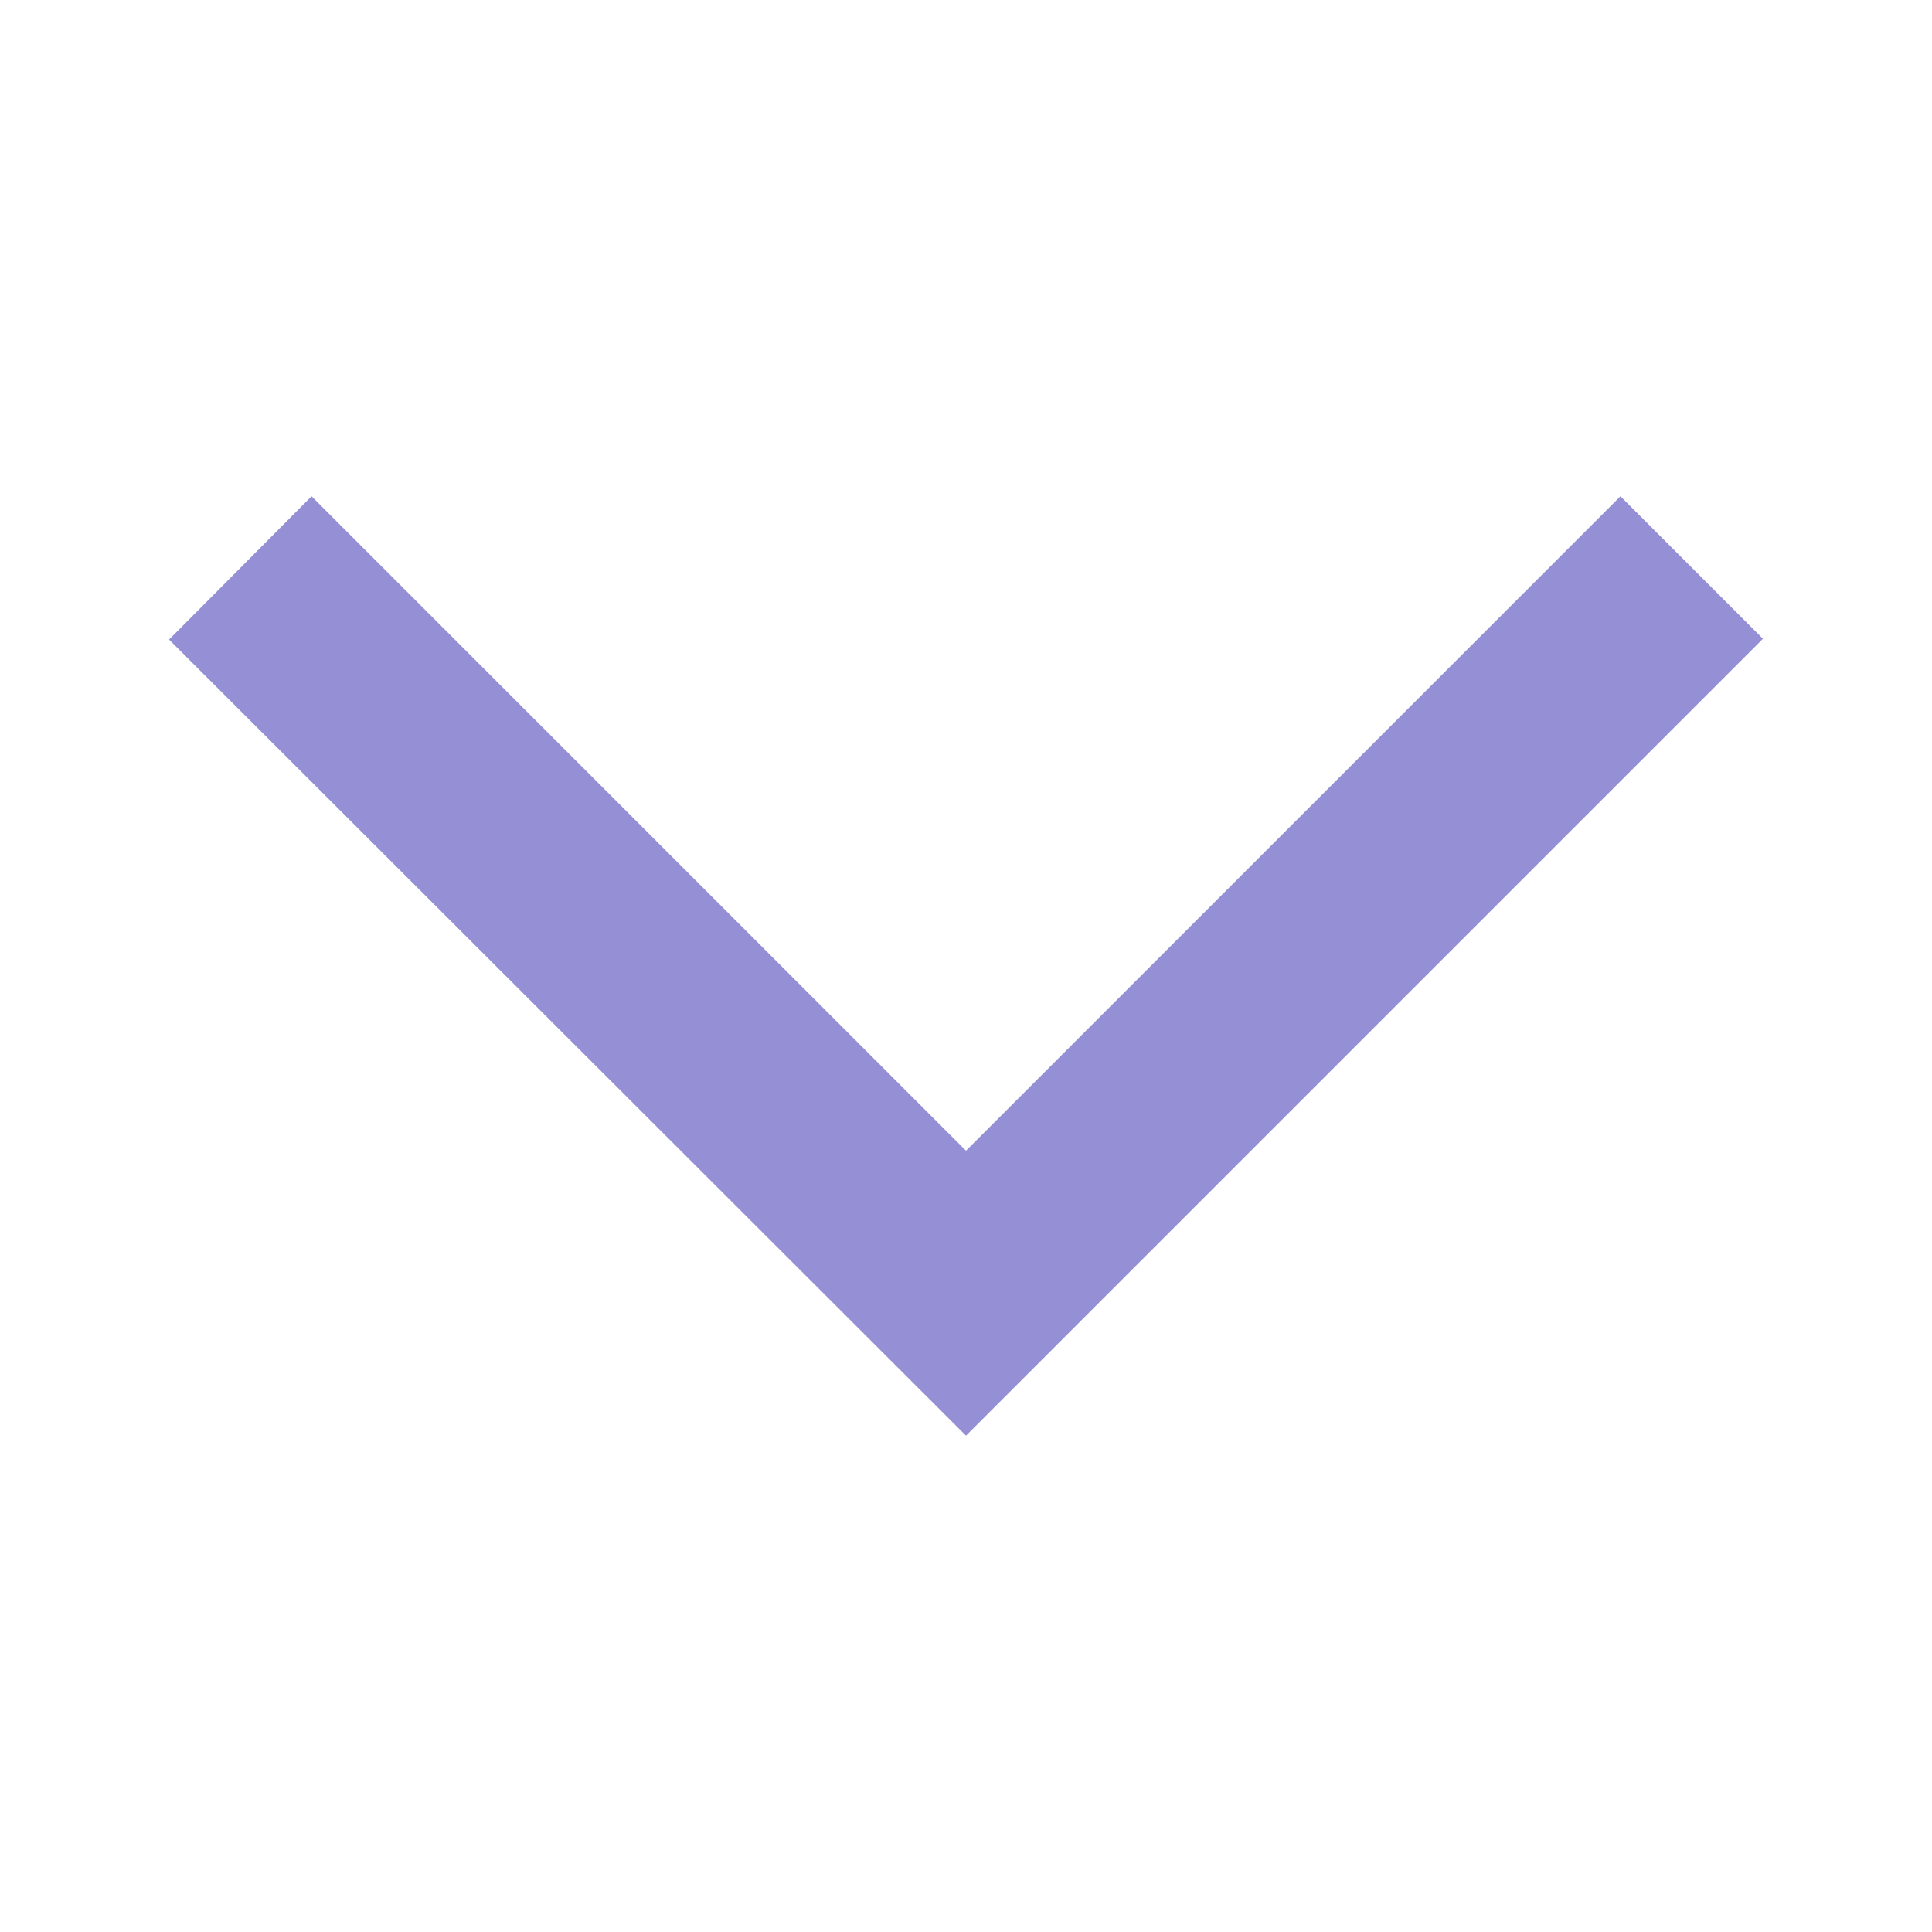 <svg width="24" height="24" viewBox="0 0 24 24" fill="none" xmlns="http://www.w3.org/2000/svg">
<path d="M3.87 6.165L2.1 7.945L12 17.835L21.9 7.935L20.13 6.165L12 14.295L3.87 6.165Z" fill="#9590d5"/>
</svg>
